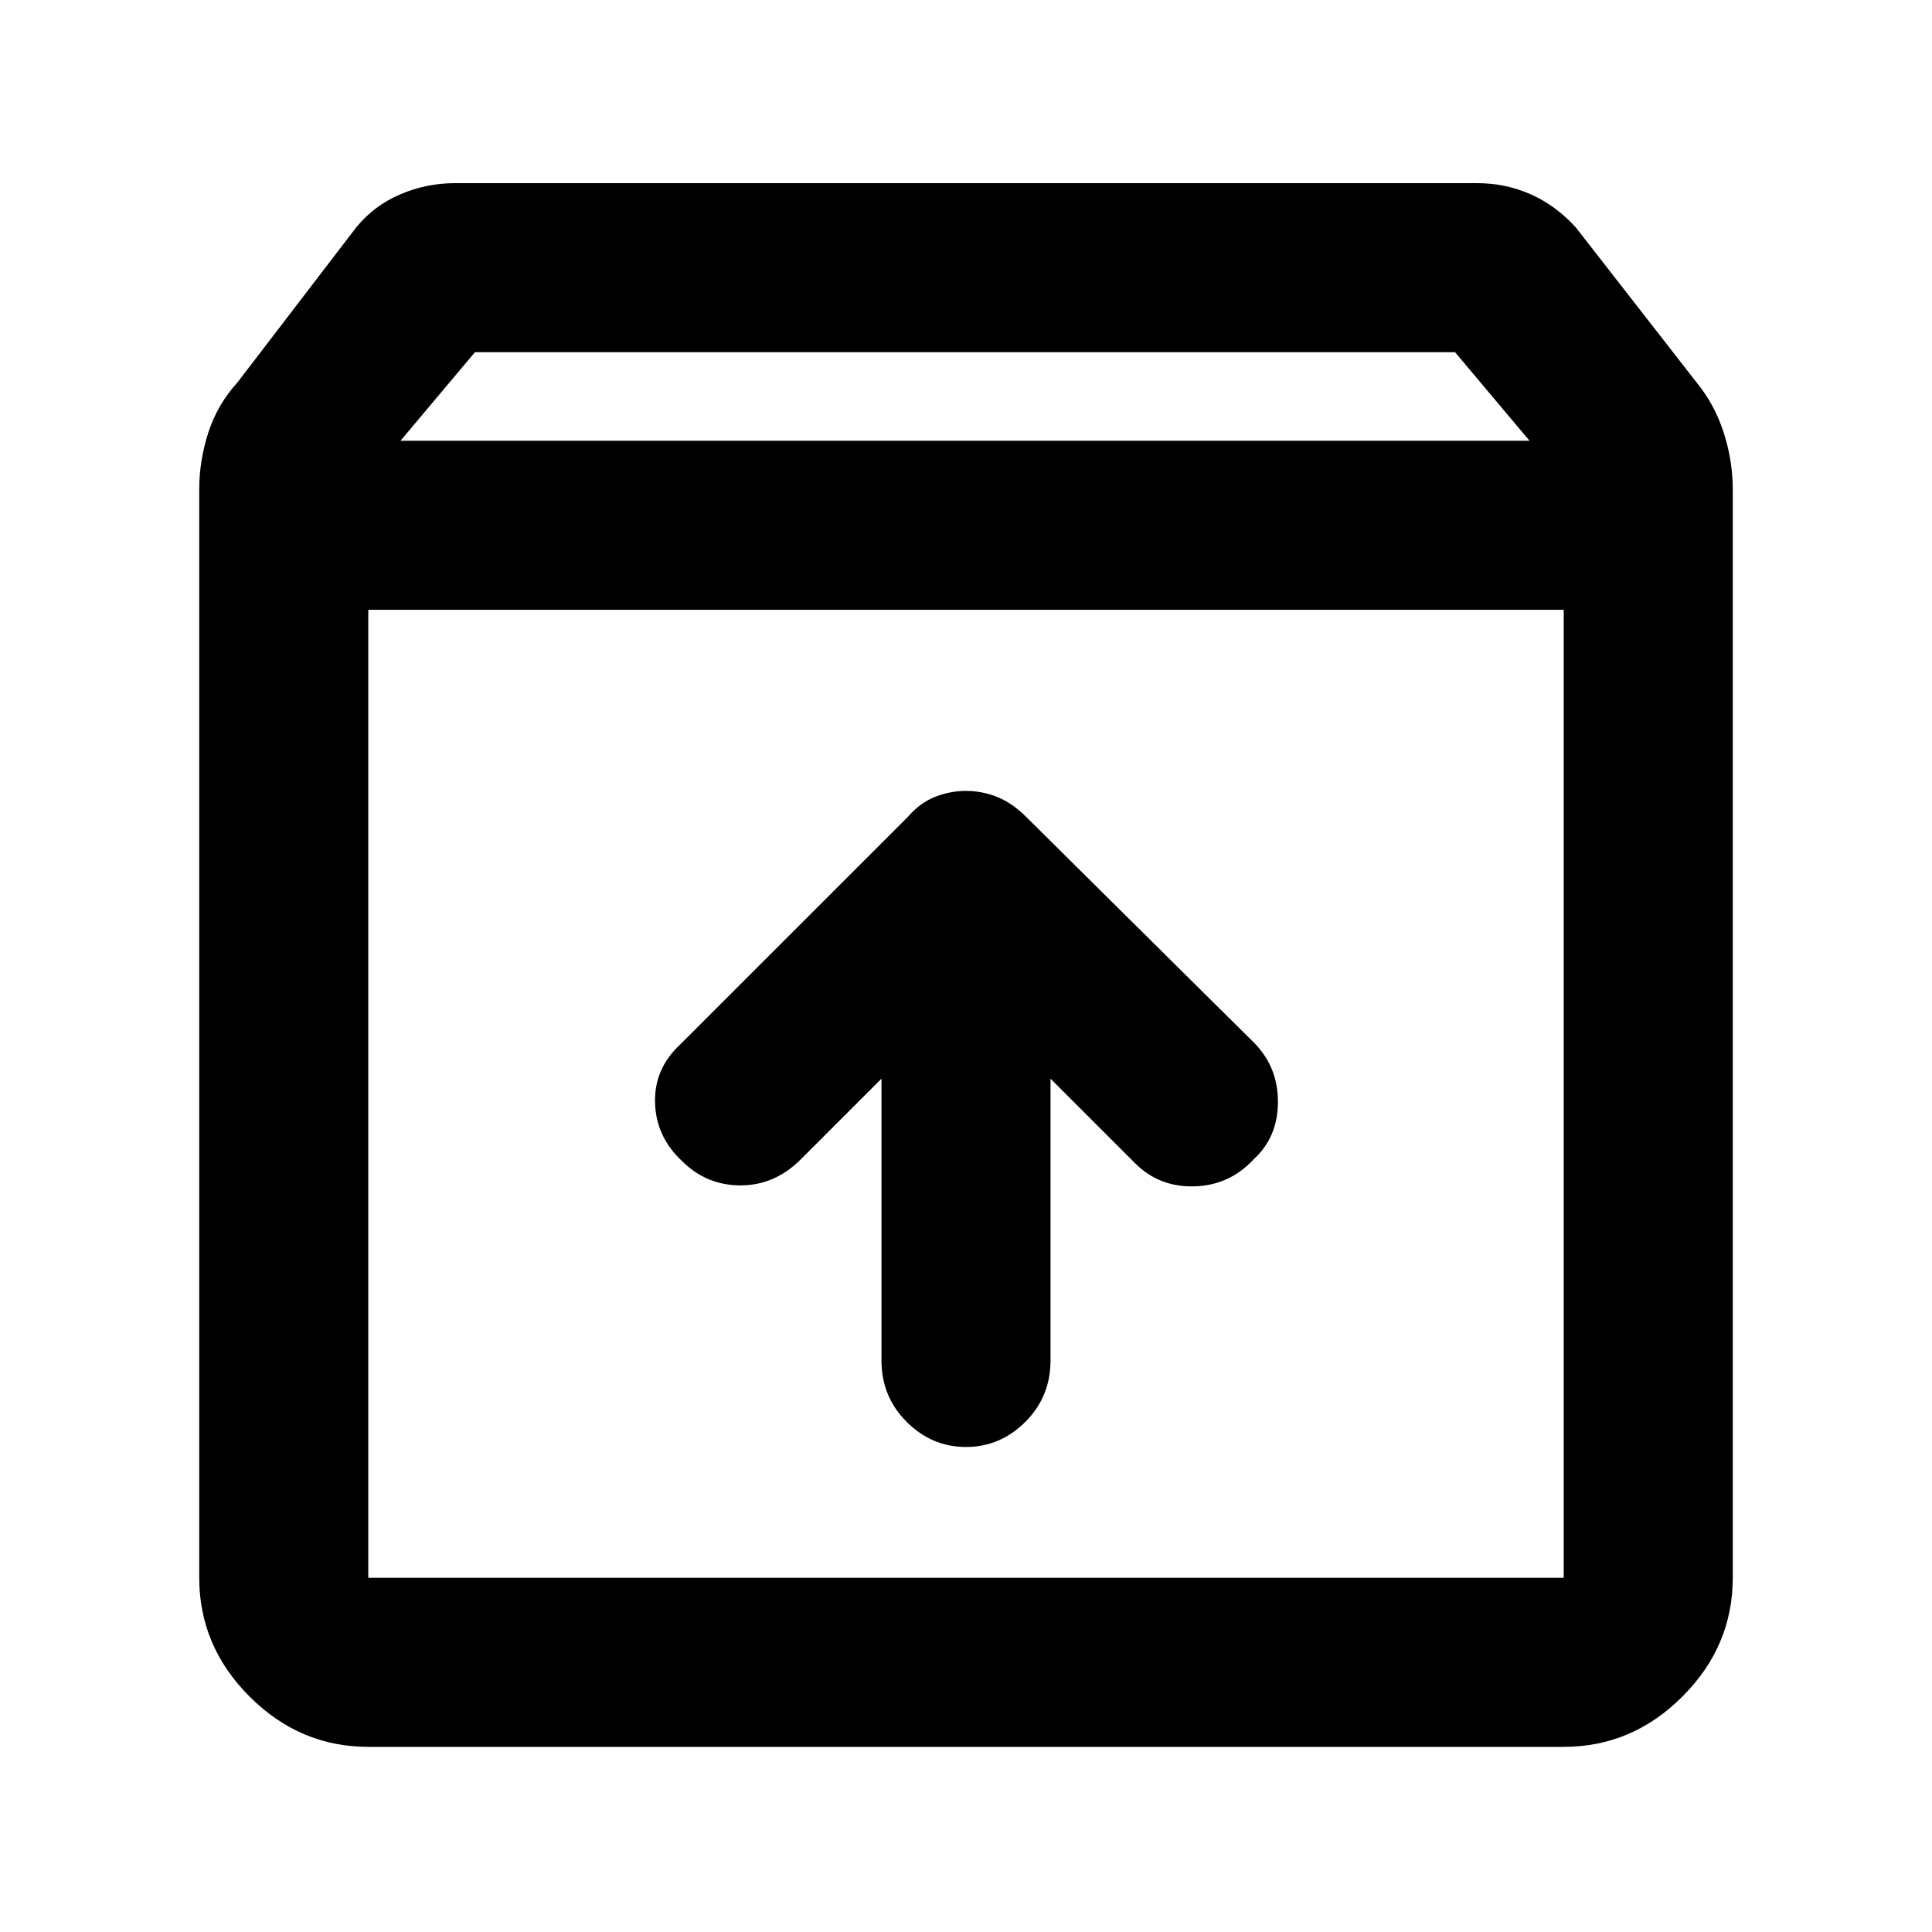 <svg xmlns="http://www.w3.org/2000/svg" height="40" width="40"><path d="M7.625 36.167Q6.208 36.167 5.167 35.125Q4.125 34.083 4.125 32.667V10.125Q4.125 9.542 4.312 8.958Q4.5 8.375 4.917 7.917L7.375 4.708Q7.75 4.25 8.292 4.021Q8.833 3.792 9.417 3.792H30.583Q31.167 3.792 31.687 4.021Q32.208 4.25 32.625 4.708L35.125 7.917Q35.5 8.375 35.688 8.958Q35.875 9.542 35.875 10.125V32.667Q35.875 34.083 34.833 35.125Q33.792 36.167 32.375 36.167ZM8.292 9.125H31.667L30.125 7.292H9.833ZM7.625 32.667H32.375Q32.375 32.667 32.375 32.667Q32.375 32.667 32.375 32.667V12.625H7.625V32.667Q7.625 32.667 7.625 32.667Q7.625 32.667 7.625 32.667ZM20 29.958Q20.708 29.958 21.229 29.438Q21.75 28.917 21.75 28.167V22.333L23.5 24.083Q24 24.583 24.729 24.562Q25.458 24.542 25.958 24Q26.458 23.542 26.458 22.812Q26.458 22.083 25.958 21.583L21.25 16.917Q20.958 16.625 20.646 16.5Q20.333 16.375 20 16.375Q19.667 16.375 19.354 16.5Q19.042 16.625 18.792 16.917L14.083 21.625Q13.542 22.125 13.562 22.833Q13.583 23.542 14.125 24.042Q14.625 24.542 15.333 24.542Q16.042 24.542 16.583 24L18.25 22.333V28.167Q18.25 28.917 18.771 29.438Q19.292 29.958 20 29.958ZM7.625 32.667Q7.625 32.667 7.625 32.667Q7.625 32.667 7.625 32.667V12.625V32.667Q7.625 32.667 7.625 32.667Q7.625 32.667 7.625 32.667Z"/></svg>